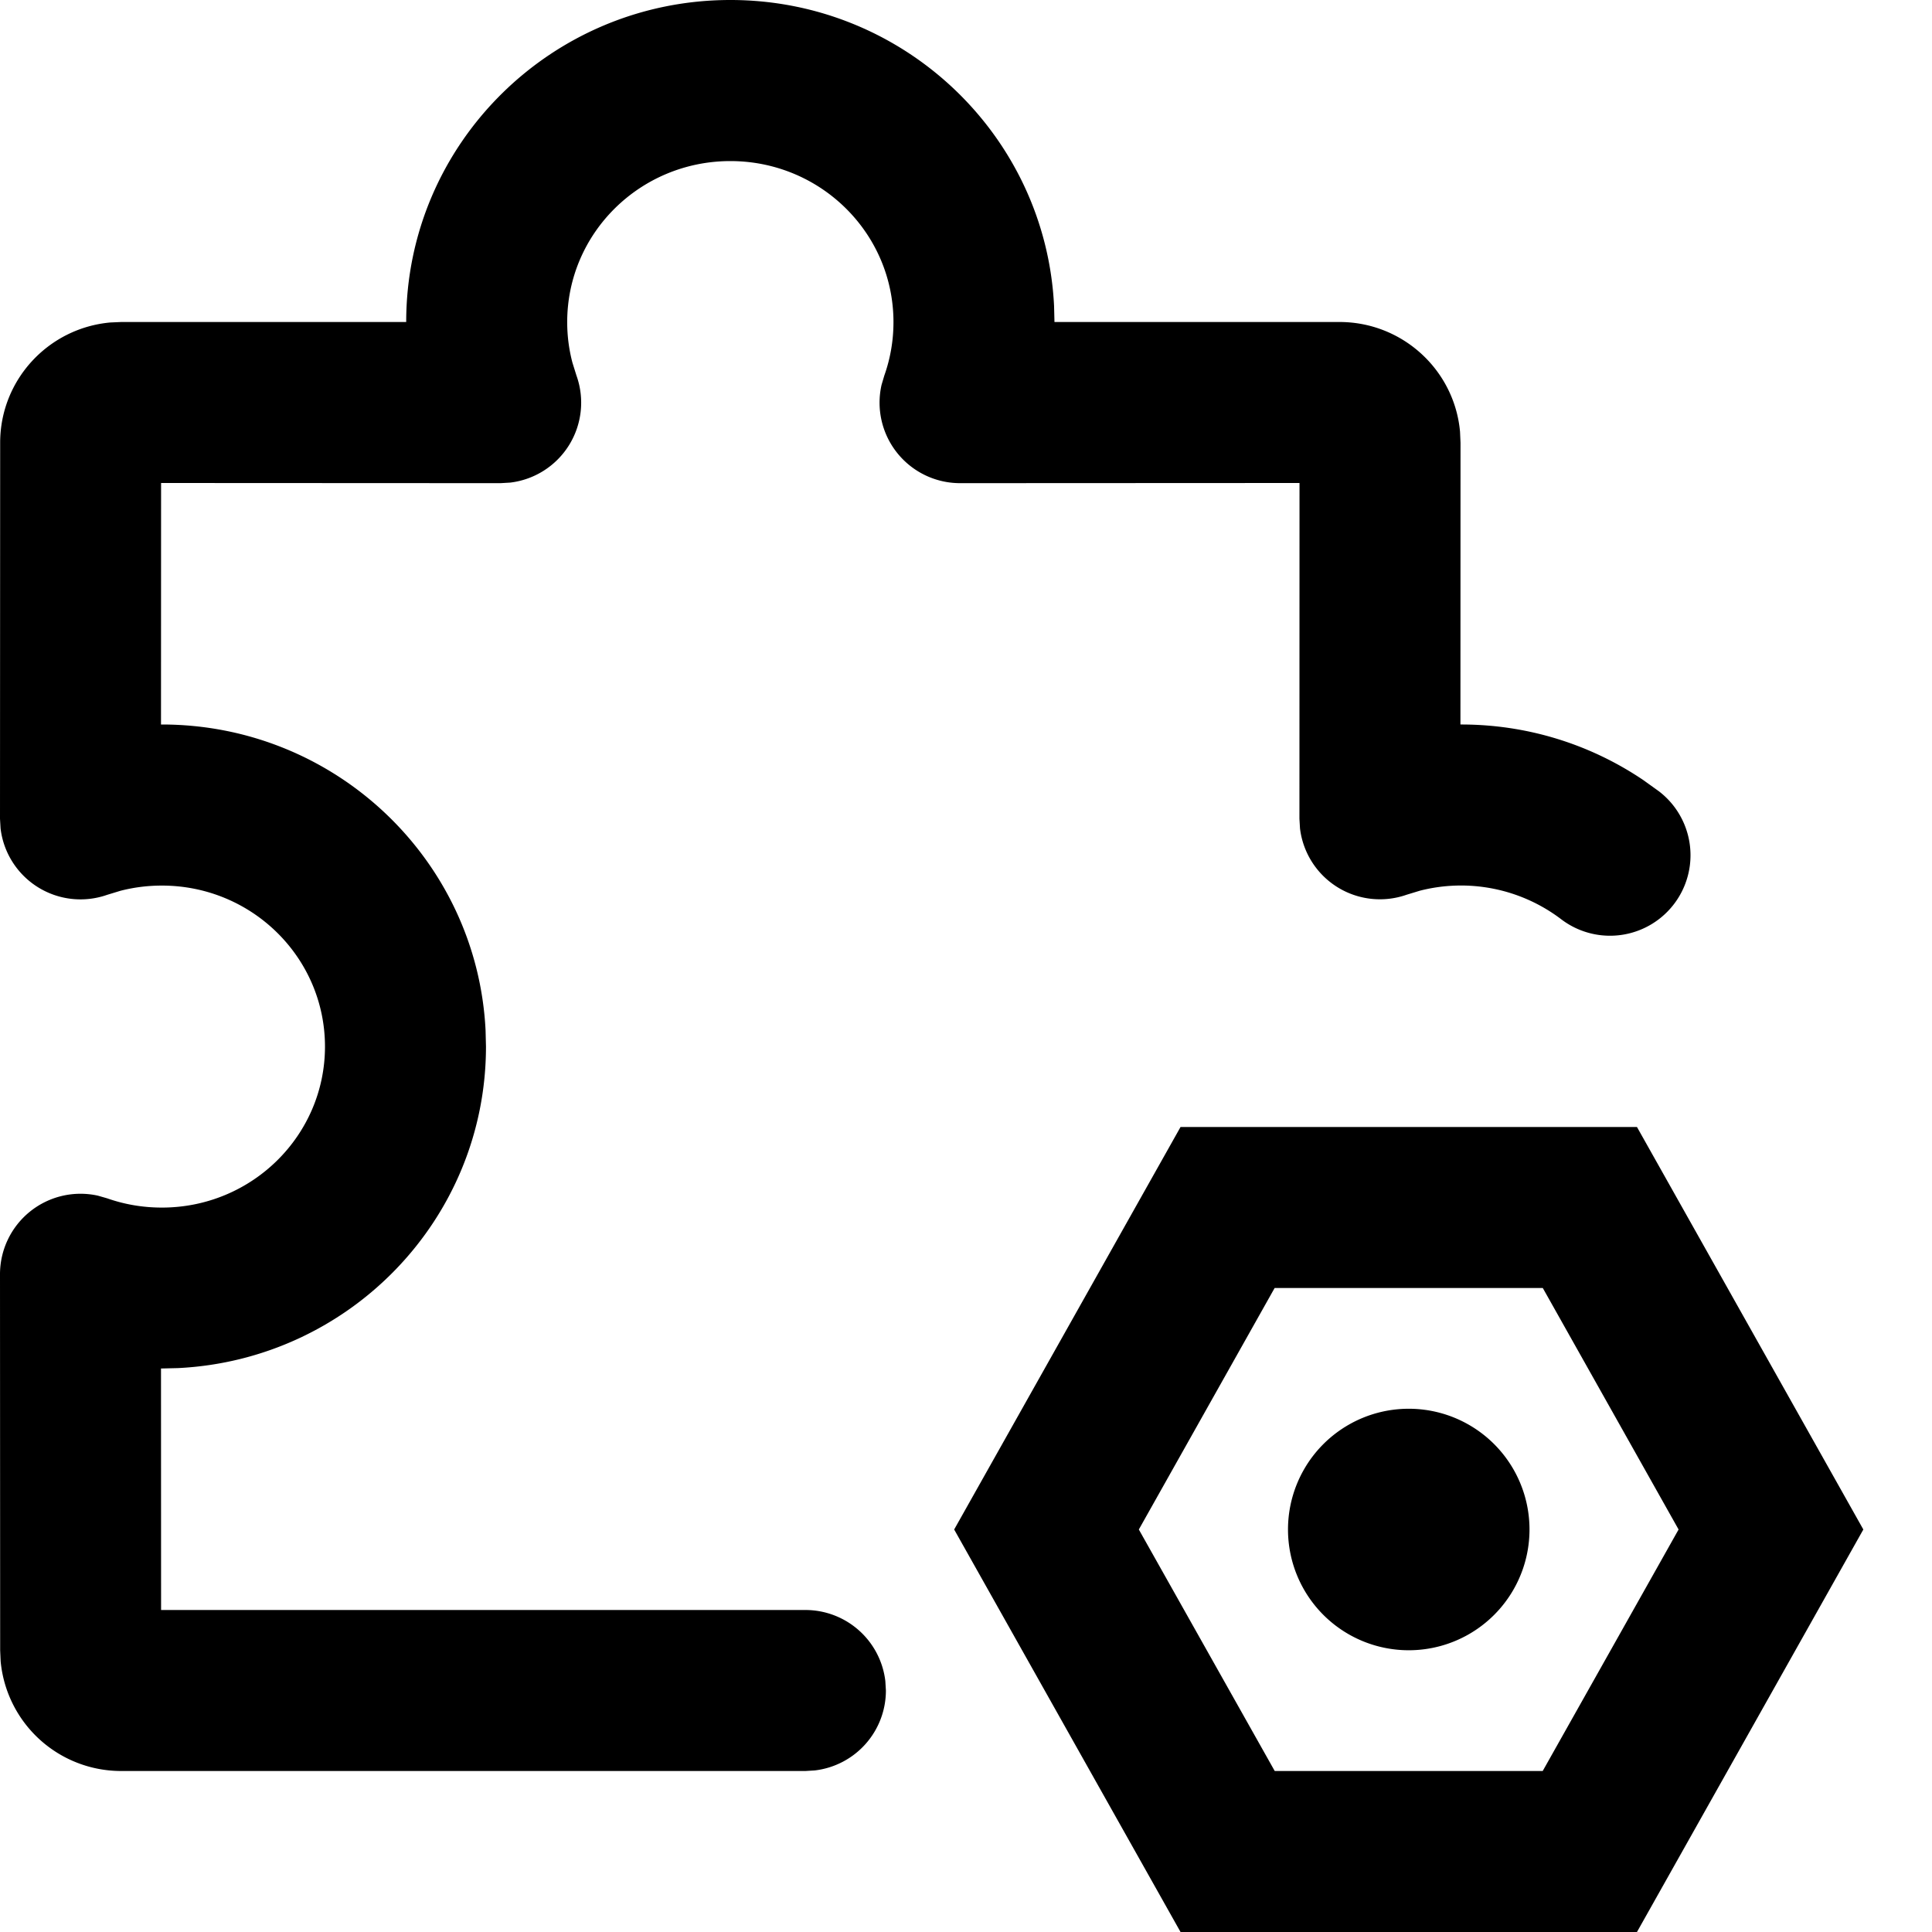<?xml version="1.0" standalone="no"?><!DOCTYPE svg PUBLIC "-//W3C//DTD SVG 1.1//EN" "http://www.w3.org/Graphics/SVG/1.1/DTD/svg11.dtd"><svg t="1678284515466" class="icon" viewBox="0 0 1024 1024" version="1.1" xmlns="http://www.w3.org/2000/svg" p-id="5534" xmlns:xlink="http://www.w3.org/1999/xlink" width="200" height="200"><path d="M746.667 810.667m-64 0a64 64 0 1 0 128 0 64 64 0 1 0-128 0Z" p-id="5535"></path><path d="M867.627 597.333h-241.92l-119.979 213.333 119.979 213.333h241.92l119.979-213.333-119.979-213.333z m-49.92 85.333l71.979 128-72.021 128H675.627L603.605 810.667l71.979-128h142.123z"  p-id="5536"></path><path d="M387.115 0c91.904 0 167.083 71.765 171.563 162.133l0.213 8.533h151.04c33.408 0 60.971 25.472 63.915 58.155l0.256 5.845-0.043 149.333h0.427c34.901 0 68.267 10.411 96.469 29.44l8.32 5.973a42.667 42.667 0 0 1-51.883 67.755 87.765 87.765 0 0 0-74.88-15.061l-6.997 2.133a42.667 42.667 0 0 1-56.491-35.2l-0.299-5.12L688.768 256l-179.883 0.085a42.667 42.667 0 0 1-41.643-52.096l1.451-4.907c3.2-9.003 4.864-18.56 4.864-28.373 0-47.061-38.613-85.333-86.443-85.333-47.872 0-86.485 38.272-86.485 85.333 0 7.381 0.939 14.549 2.773 21.504l2.133 6.827a42.667 42.667 0 0 1-35.115 56.747l-5.12 0.299L85.376 256 85.333 384h0.427c91.947 0 167.125 71.765 171.605 162.133l0.213 8.533c0 91.477-72.405 166.016-163.243 170.453L85.333 725.333l0.043 128h341.504a42.667 42.667 0 0 1 42.368 37.675l0.299 4.992a42.667 42.667 0 0 1-37.717 42.368l-4.949 0.299H64.256a64.128 64.128 0 0 1-63.915-58.155L0.085 874.667 0 675.413a42.667 42.667 0 0 1 51.883-41.685l4.907 1.408c9.216 3.243 18.944 4.907 29.013 4.907 47.787 0 86.443-38.272 86.443-85.333s-38.613-85.333-86.443-85.333c-7.552 0-14.933 0.939-22.016 2.773l-6.997 2.133a42.667 42.667 0 0 1-56.491-35.2L0 433.963 0.085 234.667c0-33.451 25.685-60.8 58.368-63.744L64.256 170.667h151.04c0-94.336 77.013-170.667 171.819-170.667z"  p-id="5537"></path></svg>